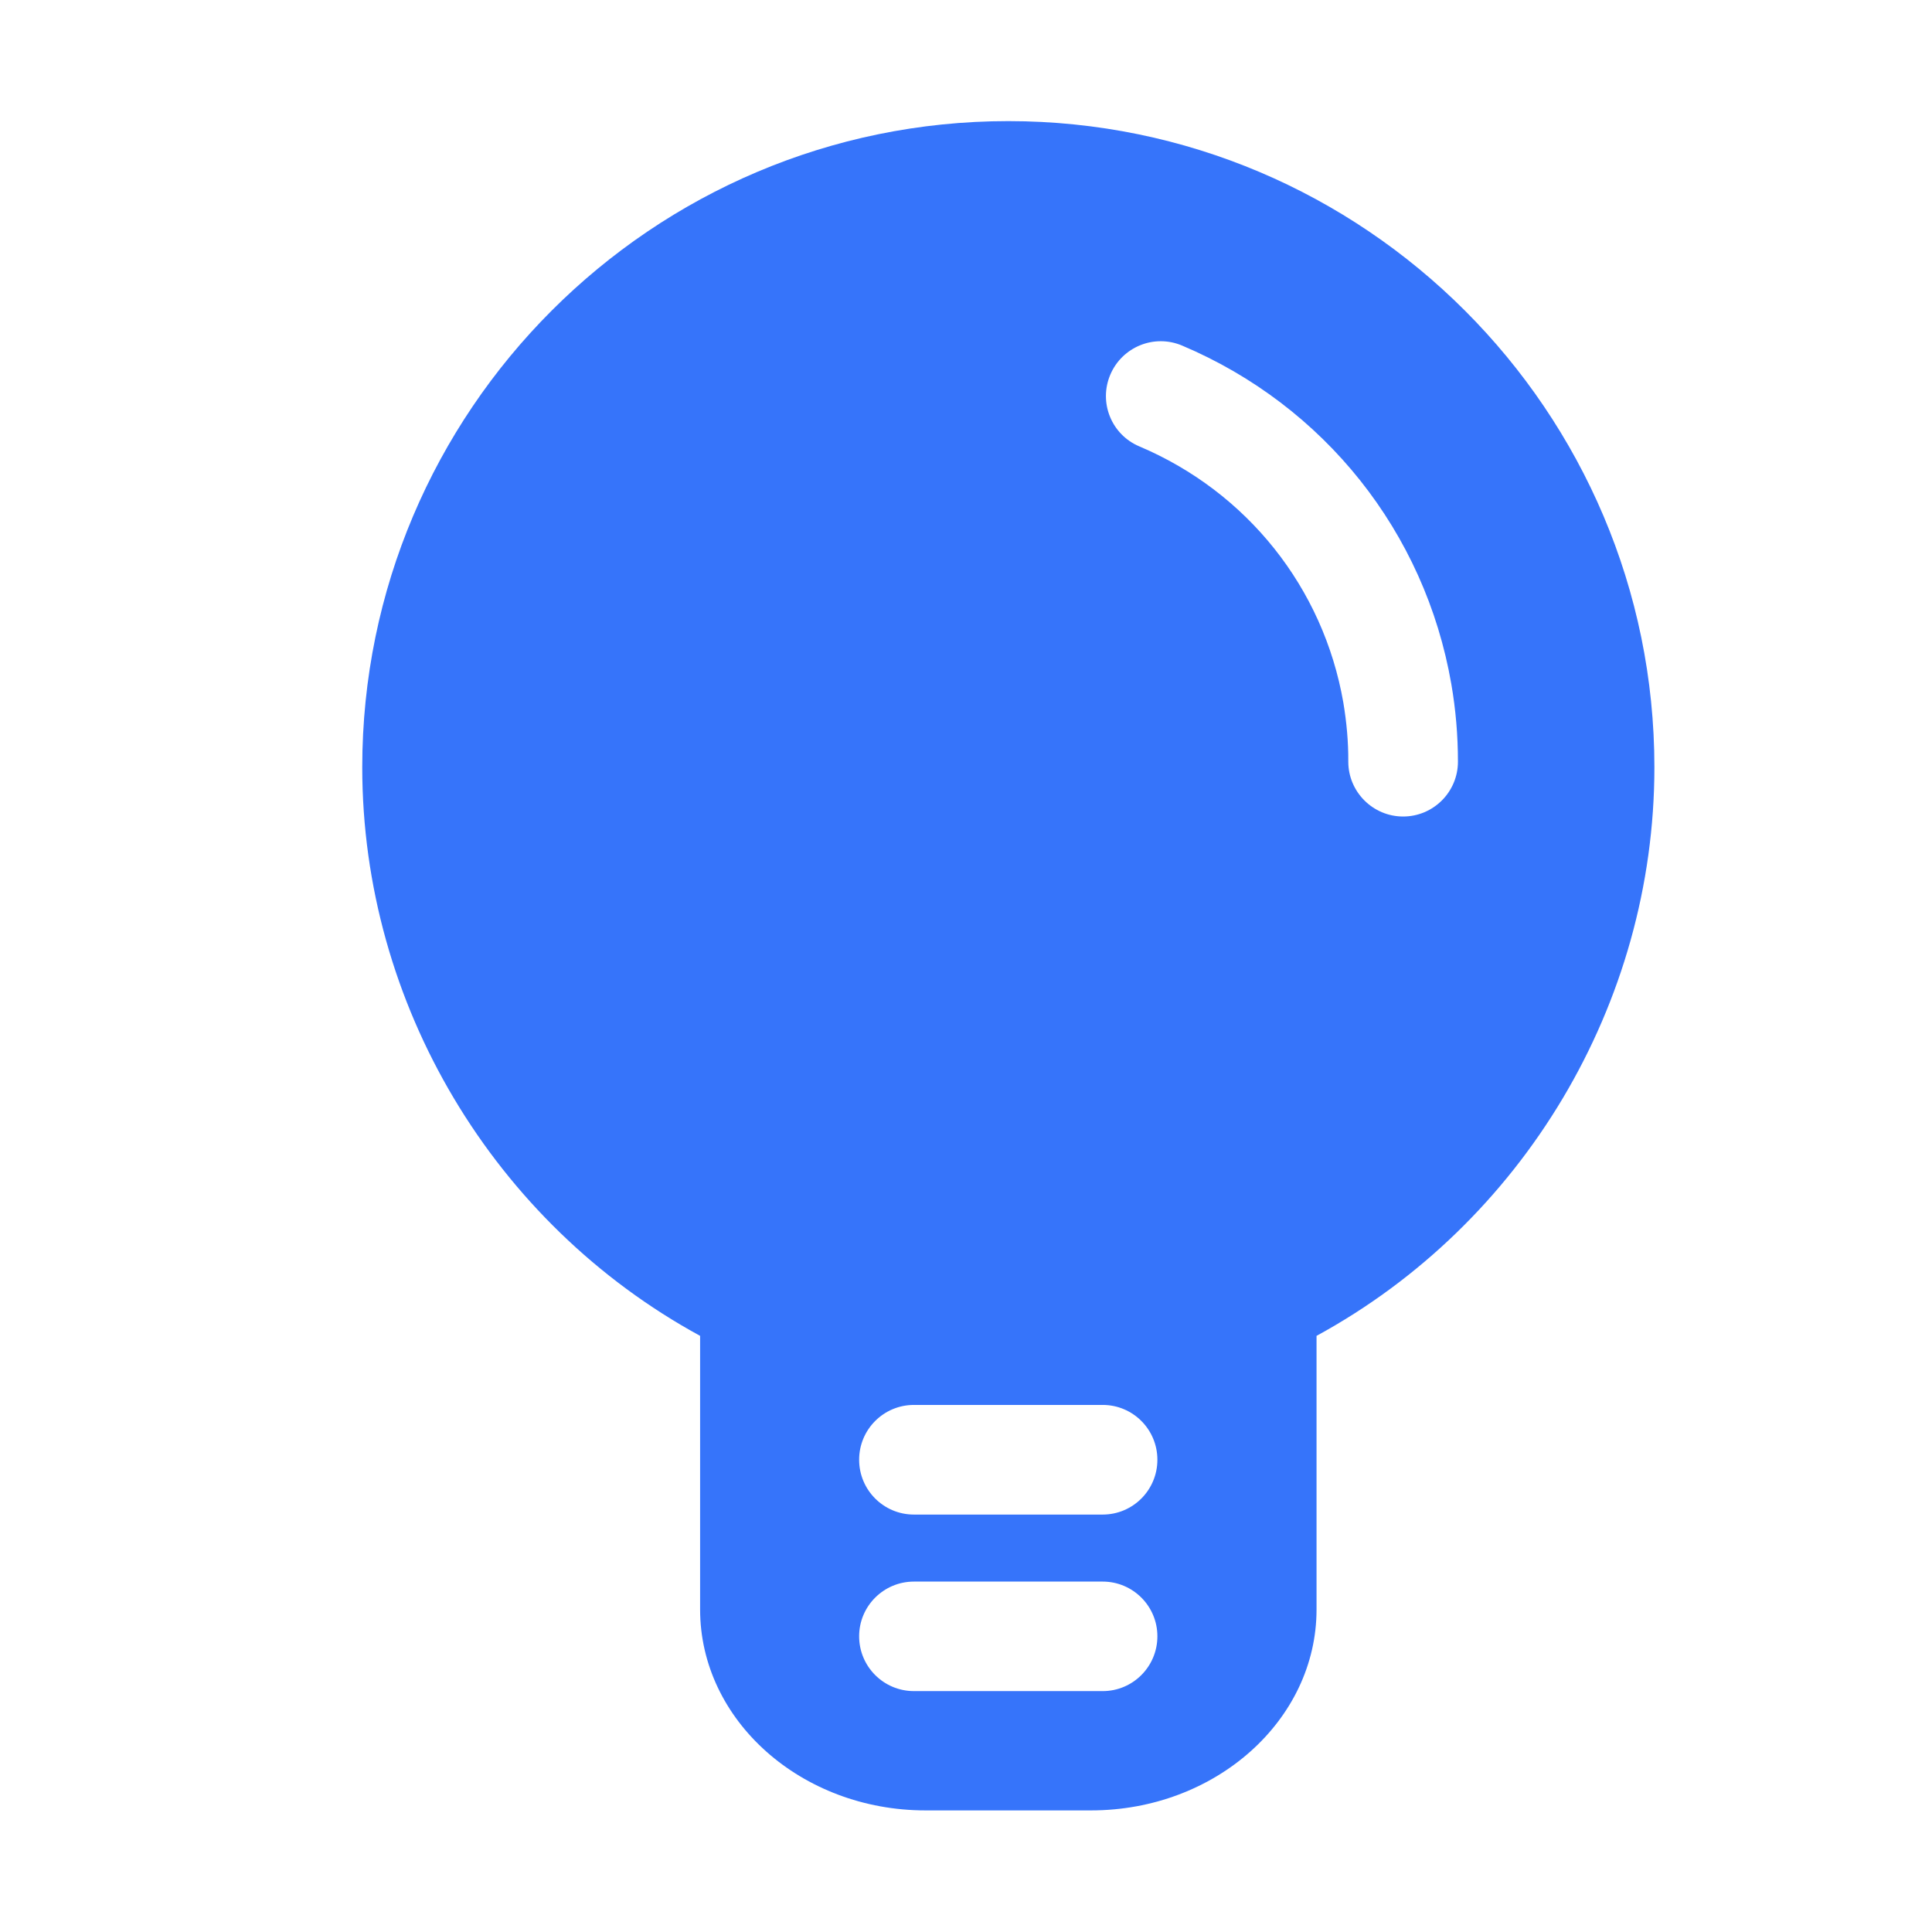 <svg width="16" height="16" viewBox="0 0 16 16" fill="none" xmlns="http://www.w3.org/2000/svg">
<path d="M8.35 1.003C5.4 1.003 3 3.404 3 6.354C3 8.316 4.09 10.132 5.798 11.063L5.798 13.329C5.798 14.247 6.636 14.993 7.665 14.993H9.035C10.065 14.993 10.903 14.247 10.903 13.329V11.063C12.611 10.132 13.701 8.316 13.701 6.354C13.701 3.404 11.3 1.003 8.35 1.003ZM9.132 14.005H7.569C7.318 14.005 7.115 13.802 7.115 13.551C7.115 13.301 7.318 13.098 7.569 13.098H9.132C9.382 13.098 9.585 13.301 9.585 13.551C9.585 13.802 9.382 14.005 9.132 14.005ZM9.132 12.543H7.569C7.318 12.543 7.115 12.34 7.115 12.089C7.115 11.838 7.318 11.635 7.569 11.635H9.132C9.382 11.635 9.585 11.838 9.585 12.089C9.585 12.34 9.382 12.543 9.132 12.543ZM11.62 6.762C11.37 6.762 11.166 6.558 11.166 6.308C11.167 6.144 11.152 5.981 11.125 5.819C10.96 4.868 10.328 4.075 9.436 3.697C9.205 3.6 9.097 3.334 9.195 3.103C9.293 2.872 9.559 2.764 9.79 2.862C10.967 3.36 11.801 4.407 12.019 5.664C12.056 5.877 12.074 6.092 12.074 6.308C12.074 6.558 11.871 6.762 11.62 6.762Z" fill="#3674FA"/>
</svg>
